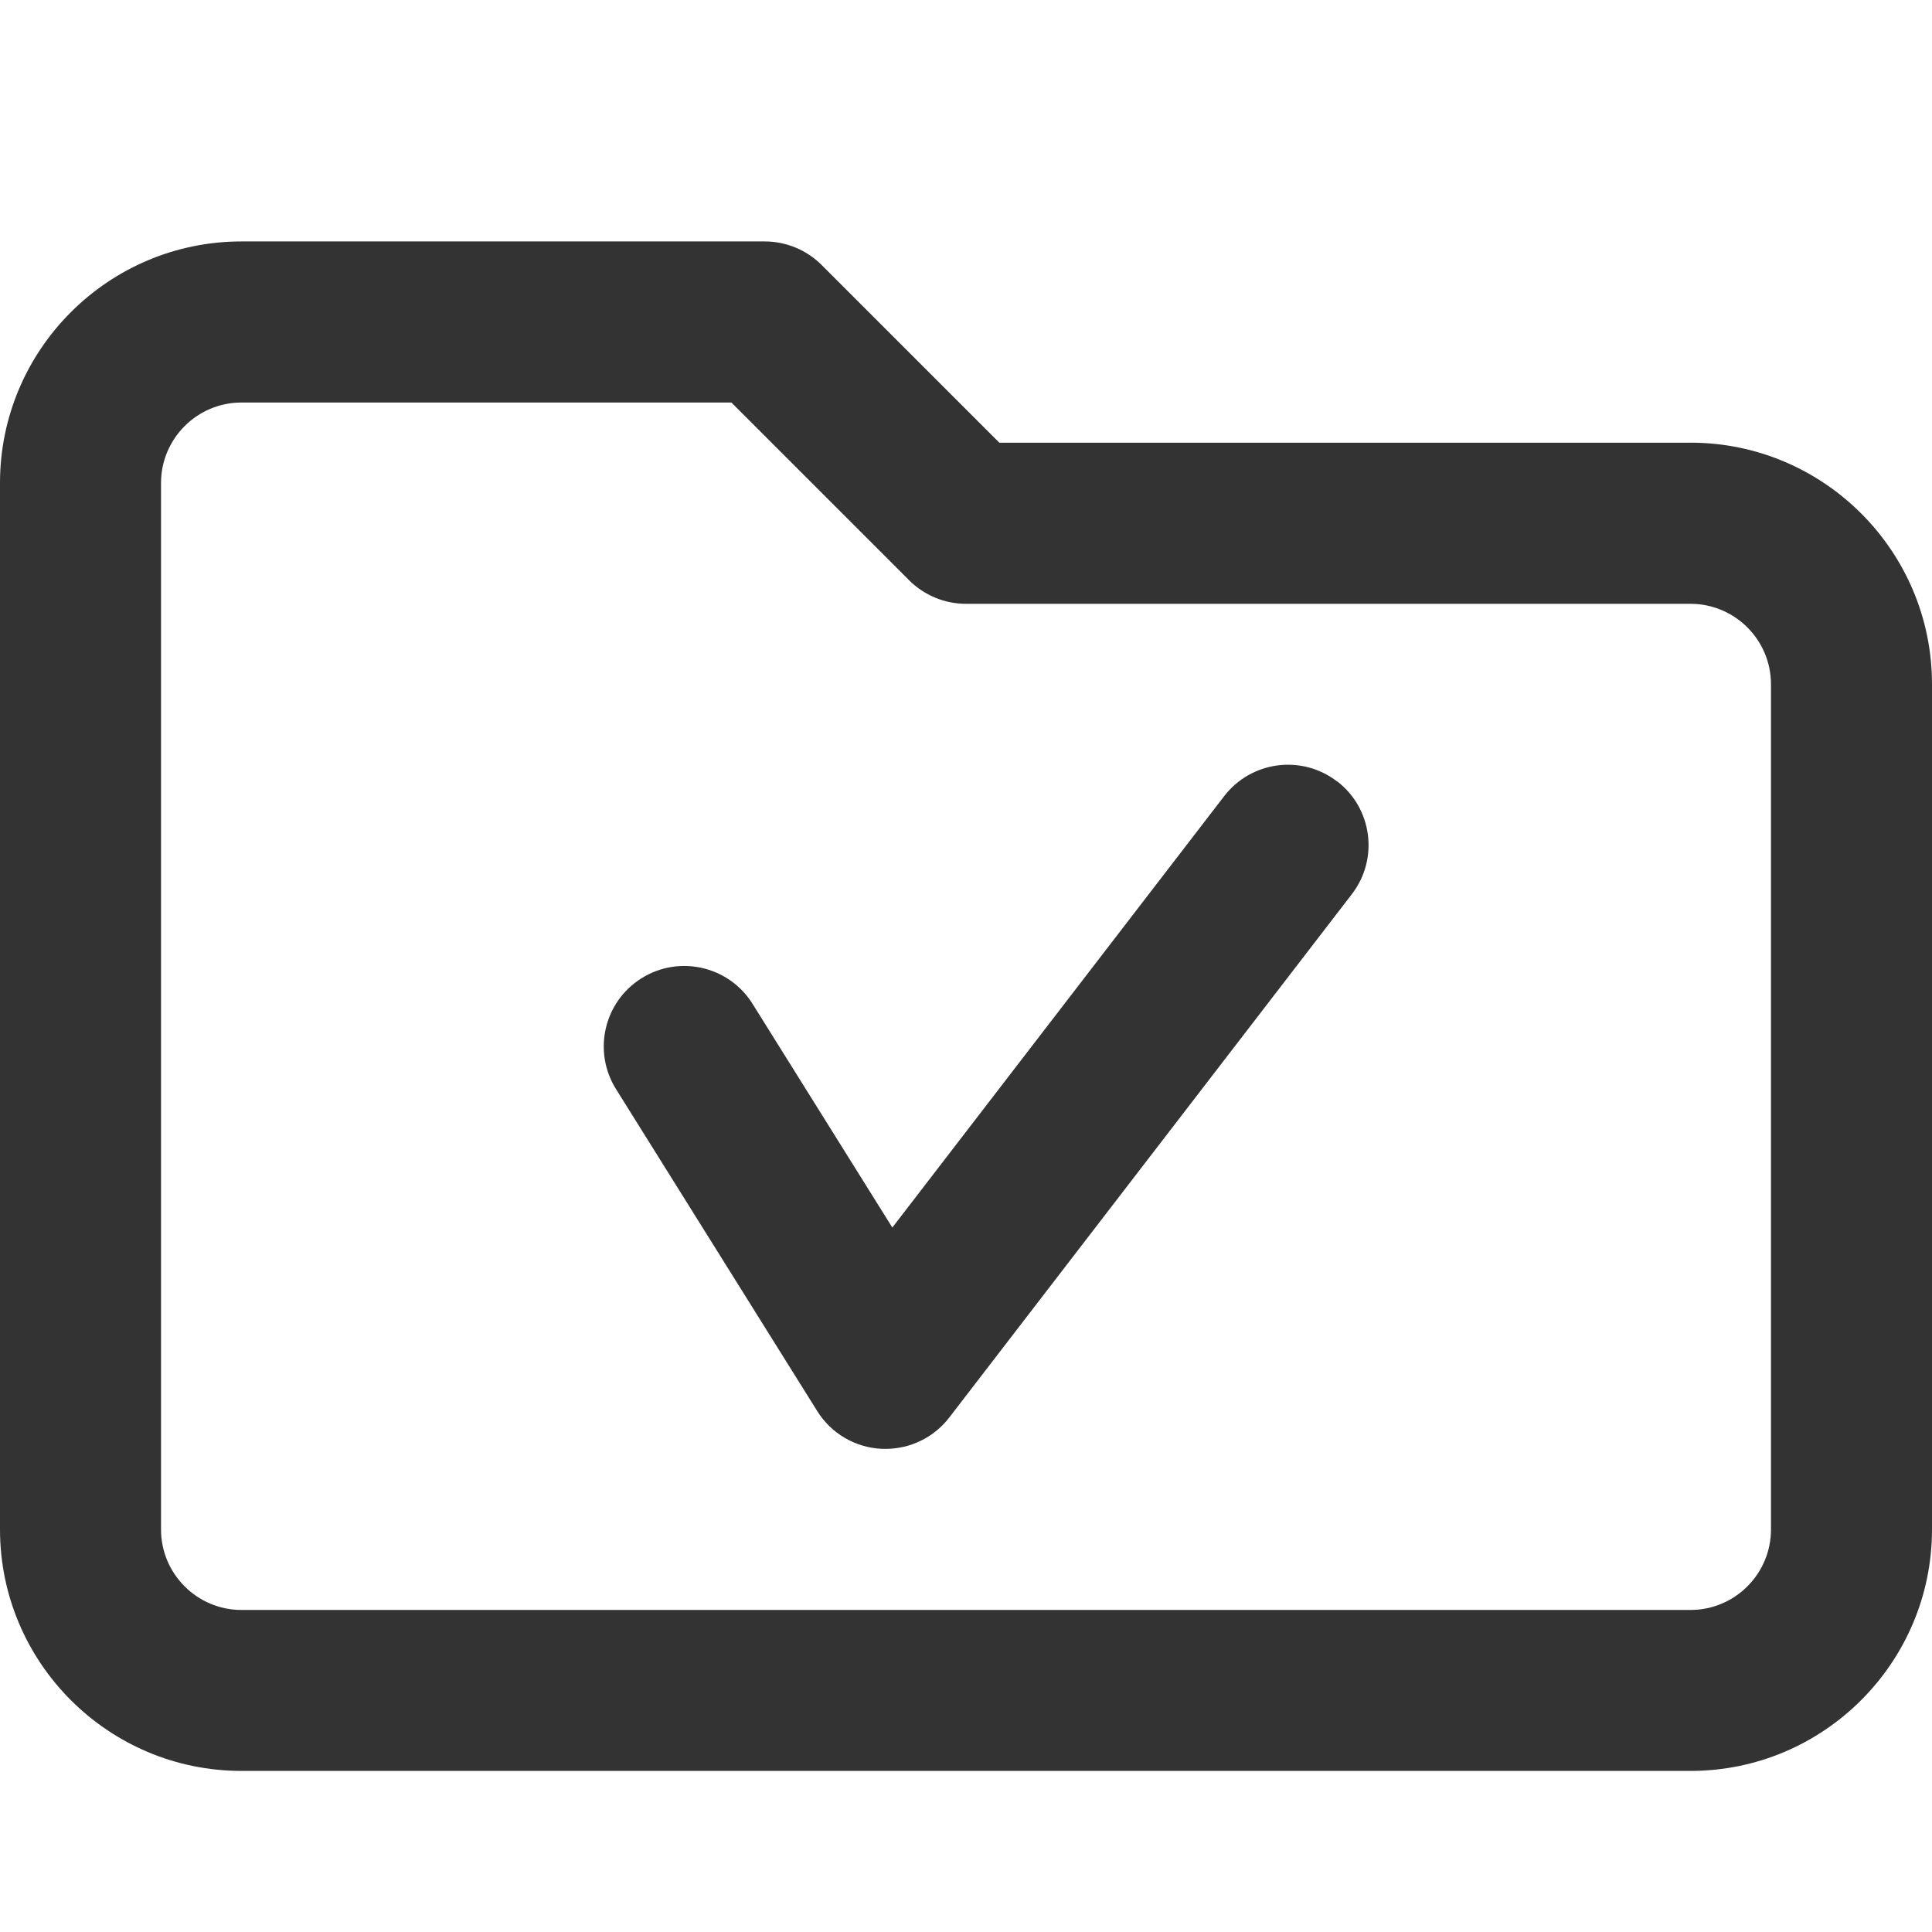 <?xml version="1.0" encoding="utf-8"?>
<!-- Generated by IcoMoon.io -->
<!DOCTYPE svg PUBLIC "-//W3C//DTD SVG 1.1//EN" "http://www.w3.org/Graphics/SVG/1.1/DTD/svg11.dtd">
<svg version="1.1" xmlns="http://www.w3.org/2000/svg" xmlns:xlink="http://www.w3.org/1999/xlink" width="32" height="32" viewBox="0 0 32 32">
<path fill="#333333" d="M28 7.333h-11.447l-2.943-2.943c-0.25-0.25-0.589-0.391-0.943-0.391h-8.667c-2.206 0-4 1.794-4 4v17.333c0 2.206 1.794 4 4 4h24c2.206 0 4-1.794 4-4v-14c0-2.206-1.794-4-4-4zM29.333 25.333c0 0.735-0.598 1.333-1.333 1.333h-24c-0.735 0-1.333-0.598-1.333-1.333v-17.333c0-0.735 0.598-1.333 1.333-1.333h8.114l2.943 2.943c0.25 0.25 0.589 0.391 0.943 0.391h12c0.735 0 1.333 0.598 1.333 1.333v14z"></path>
<path fill="#333333" d="M22.146 12.943c-0.583-0.449-1.421-0.34-1.87 0.244l-5.496 7.145-2.316-3.706c-0.39-0.624-1.212-0.814-1.837-0.424s-0.814 1.213-0.424 1.837l3.333 5.333c0.231 0.371 0.629 0.604 1.066 0.625 0.022 0.001 0.043 0.001 0.065 0.001 0.413 0 0.804-0.191 1.057-0.521l6.667-8.667c0.449-0.583 0.34-1.421-0.244-1.869z"></path>
</svg>
